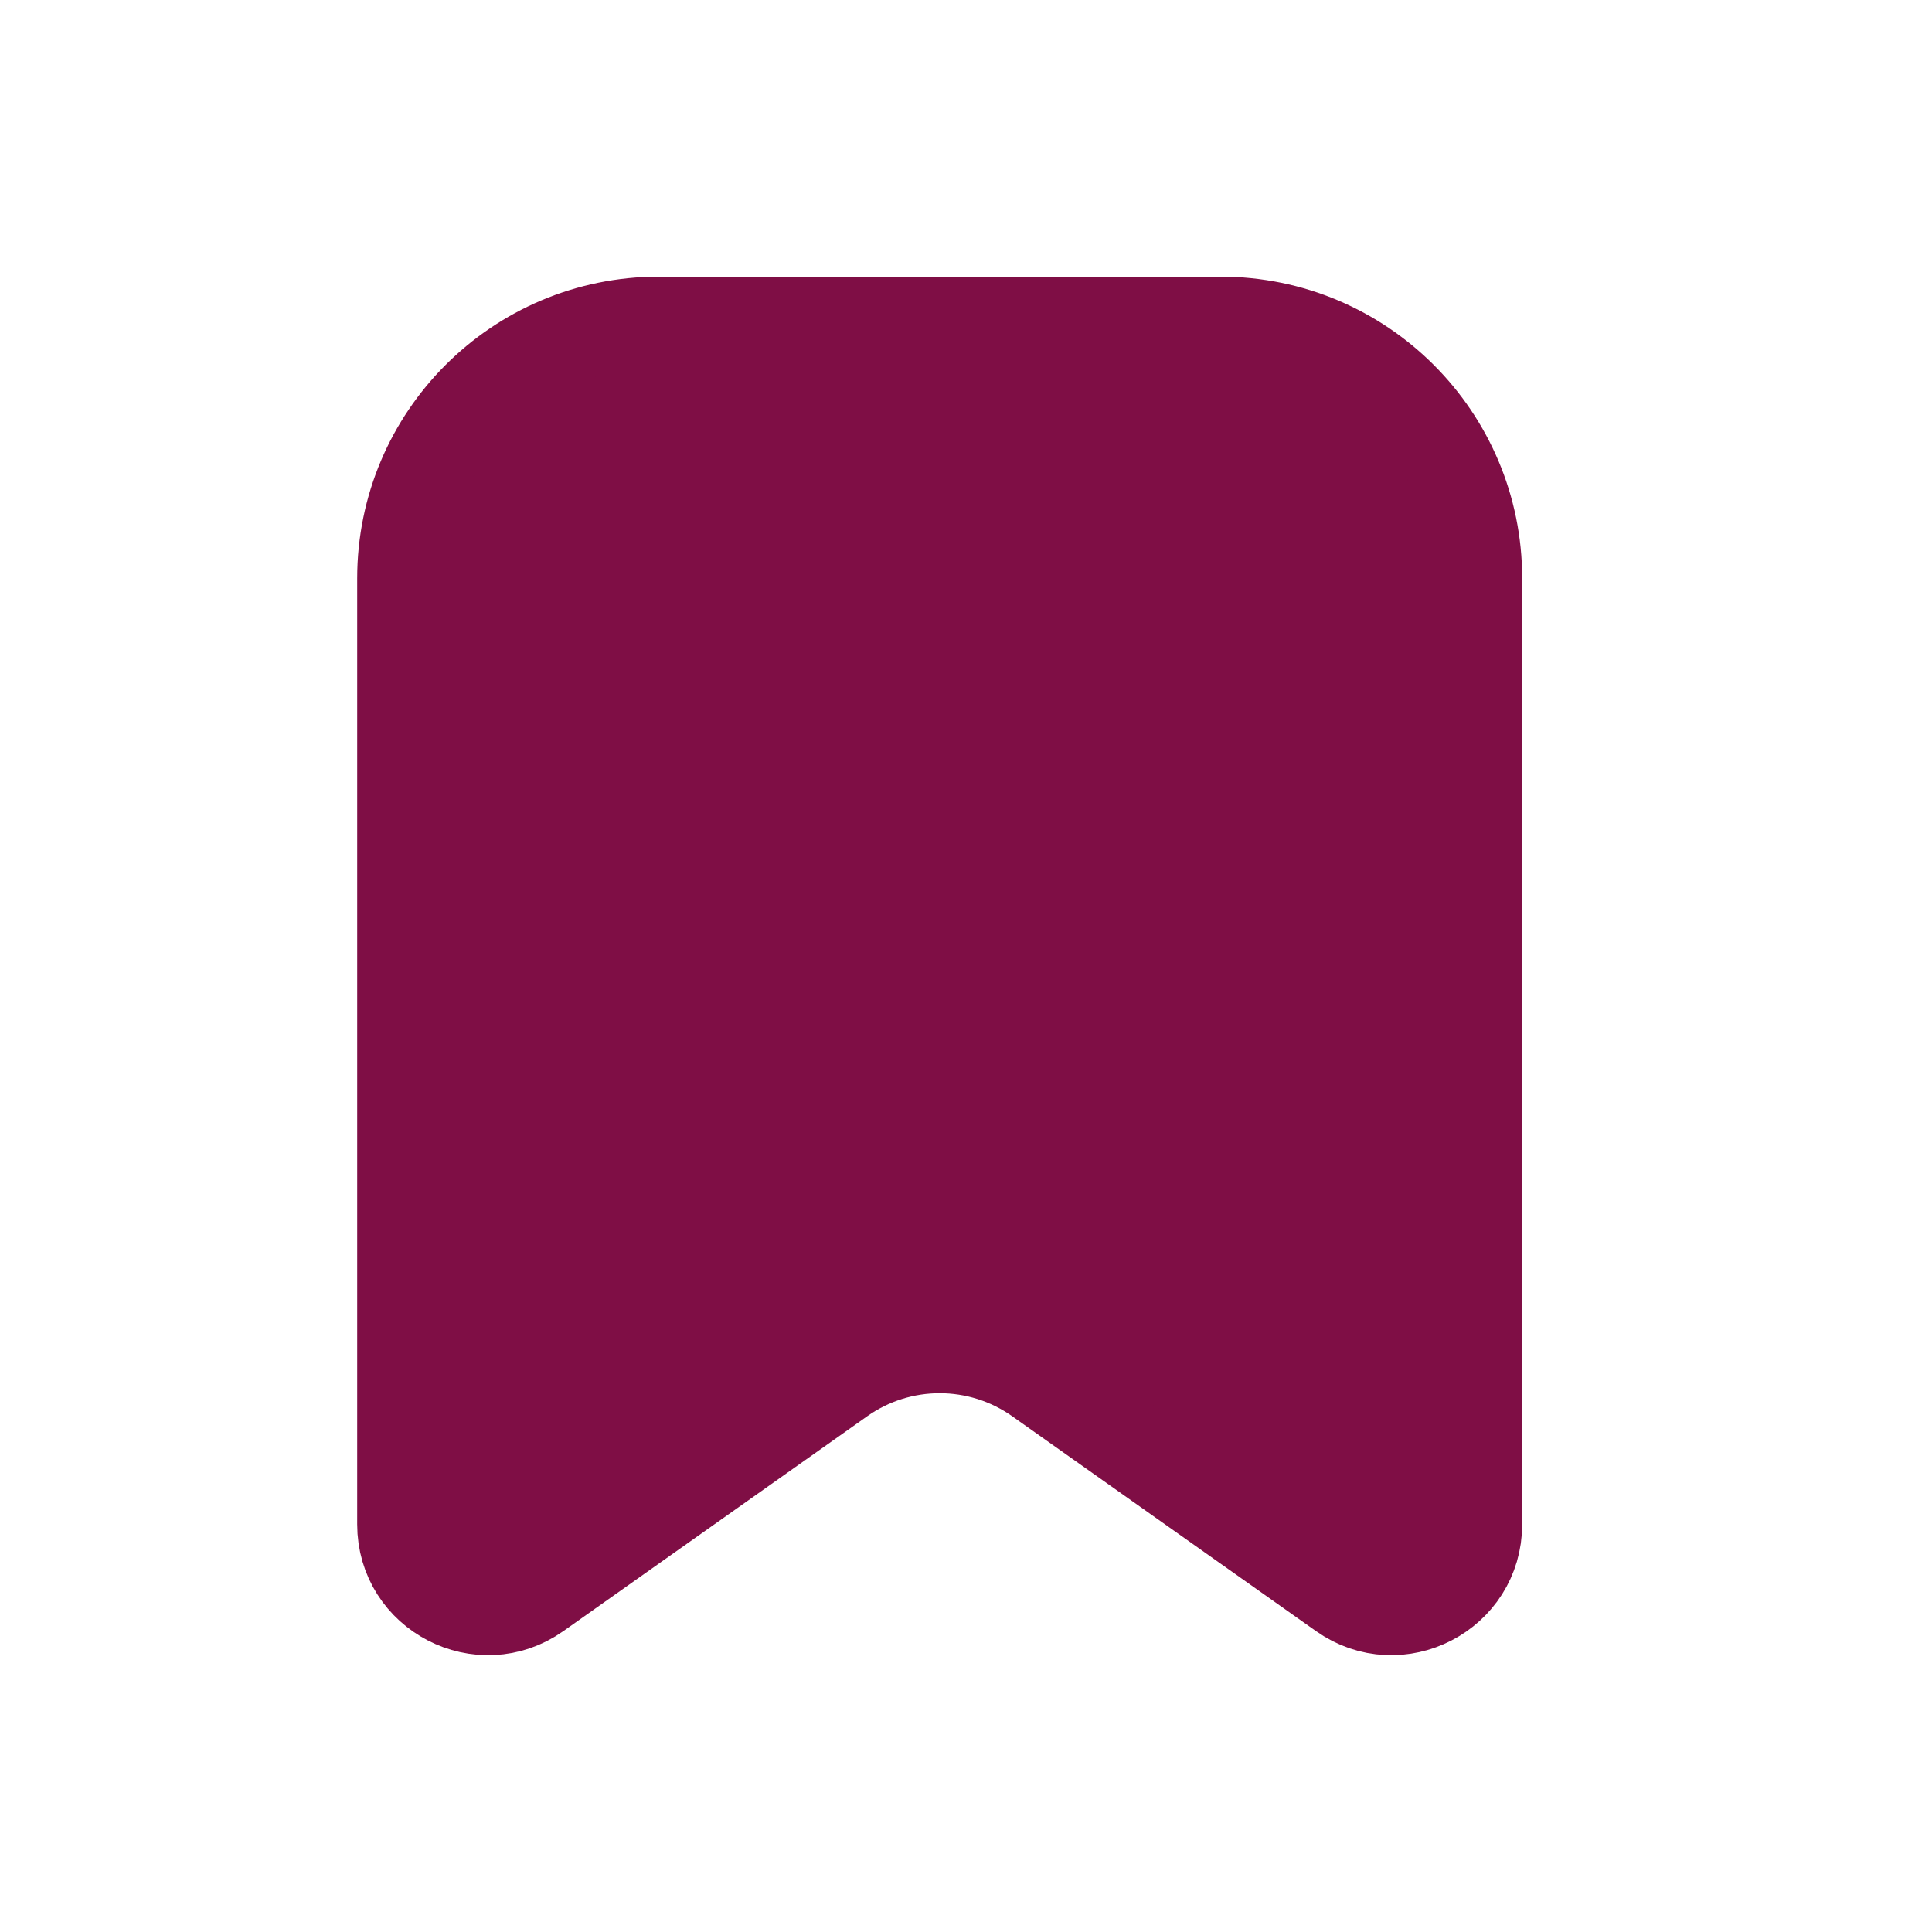 <svg width="32" height="32" viewBox="0 0 32 32" fill="none" xmlns="http://www.w3.org/2000/svg">
<path d="M24.462 25.247C24.462 26.396 23.167 27.066 22.229 26.403L17.199 22.846C16.219 22.153 14.909 22.153 13.93 22.846L8.899 26.403C7.961 27.066 6.666 26.396 6.666 25.247V9.579C6.666 7.233 8.567 5.332 10.913 5.332L20.215 5.332C22.561 5.332 24.462 7.233 24.462 9.579V25.247Z" fill="#7F0E45" stroke="#7F0E45" stroke-width="1.5" stroke-linecap="round" stroke-linejoin="round"/>
</svg>
